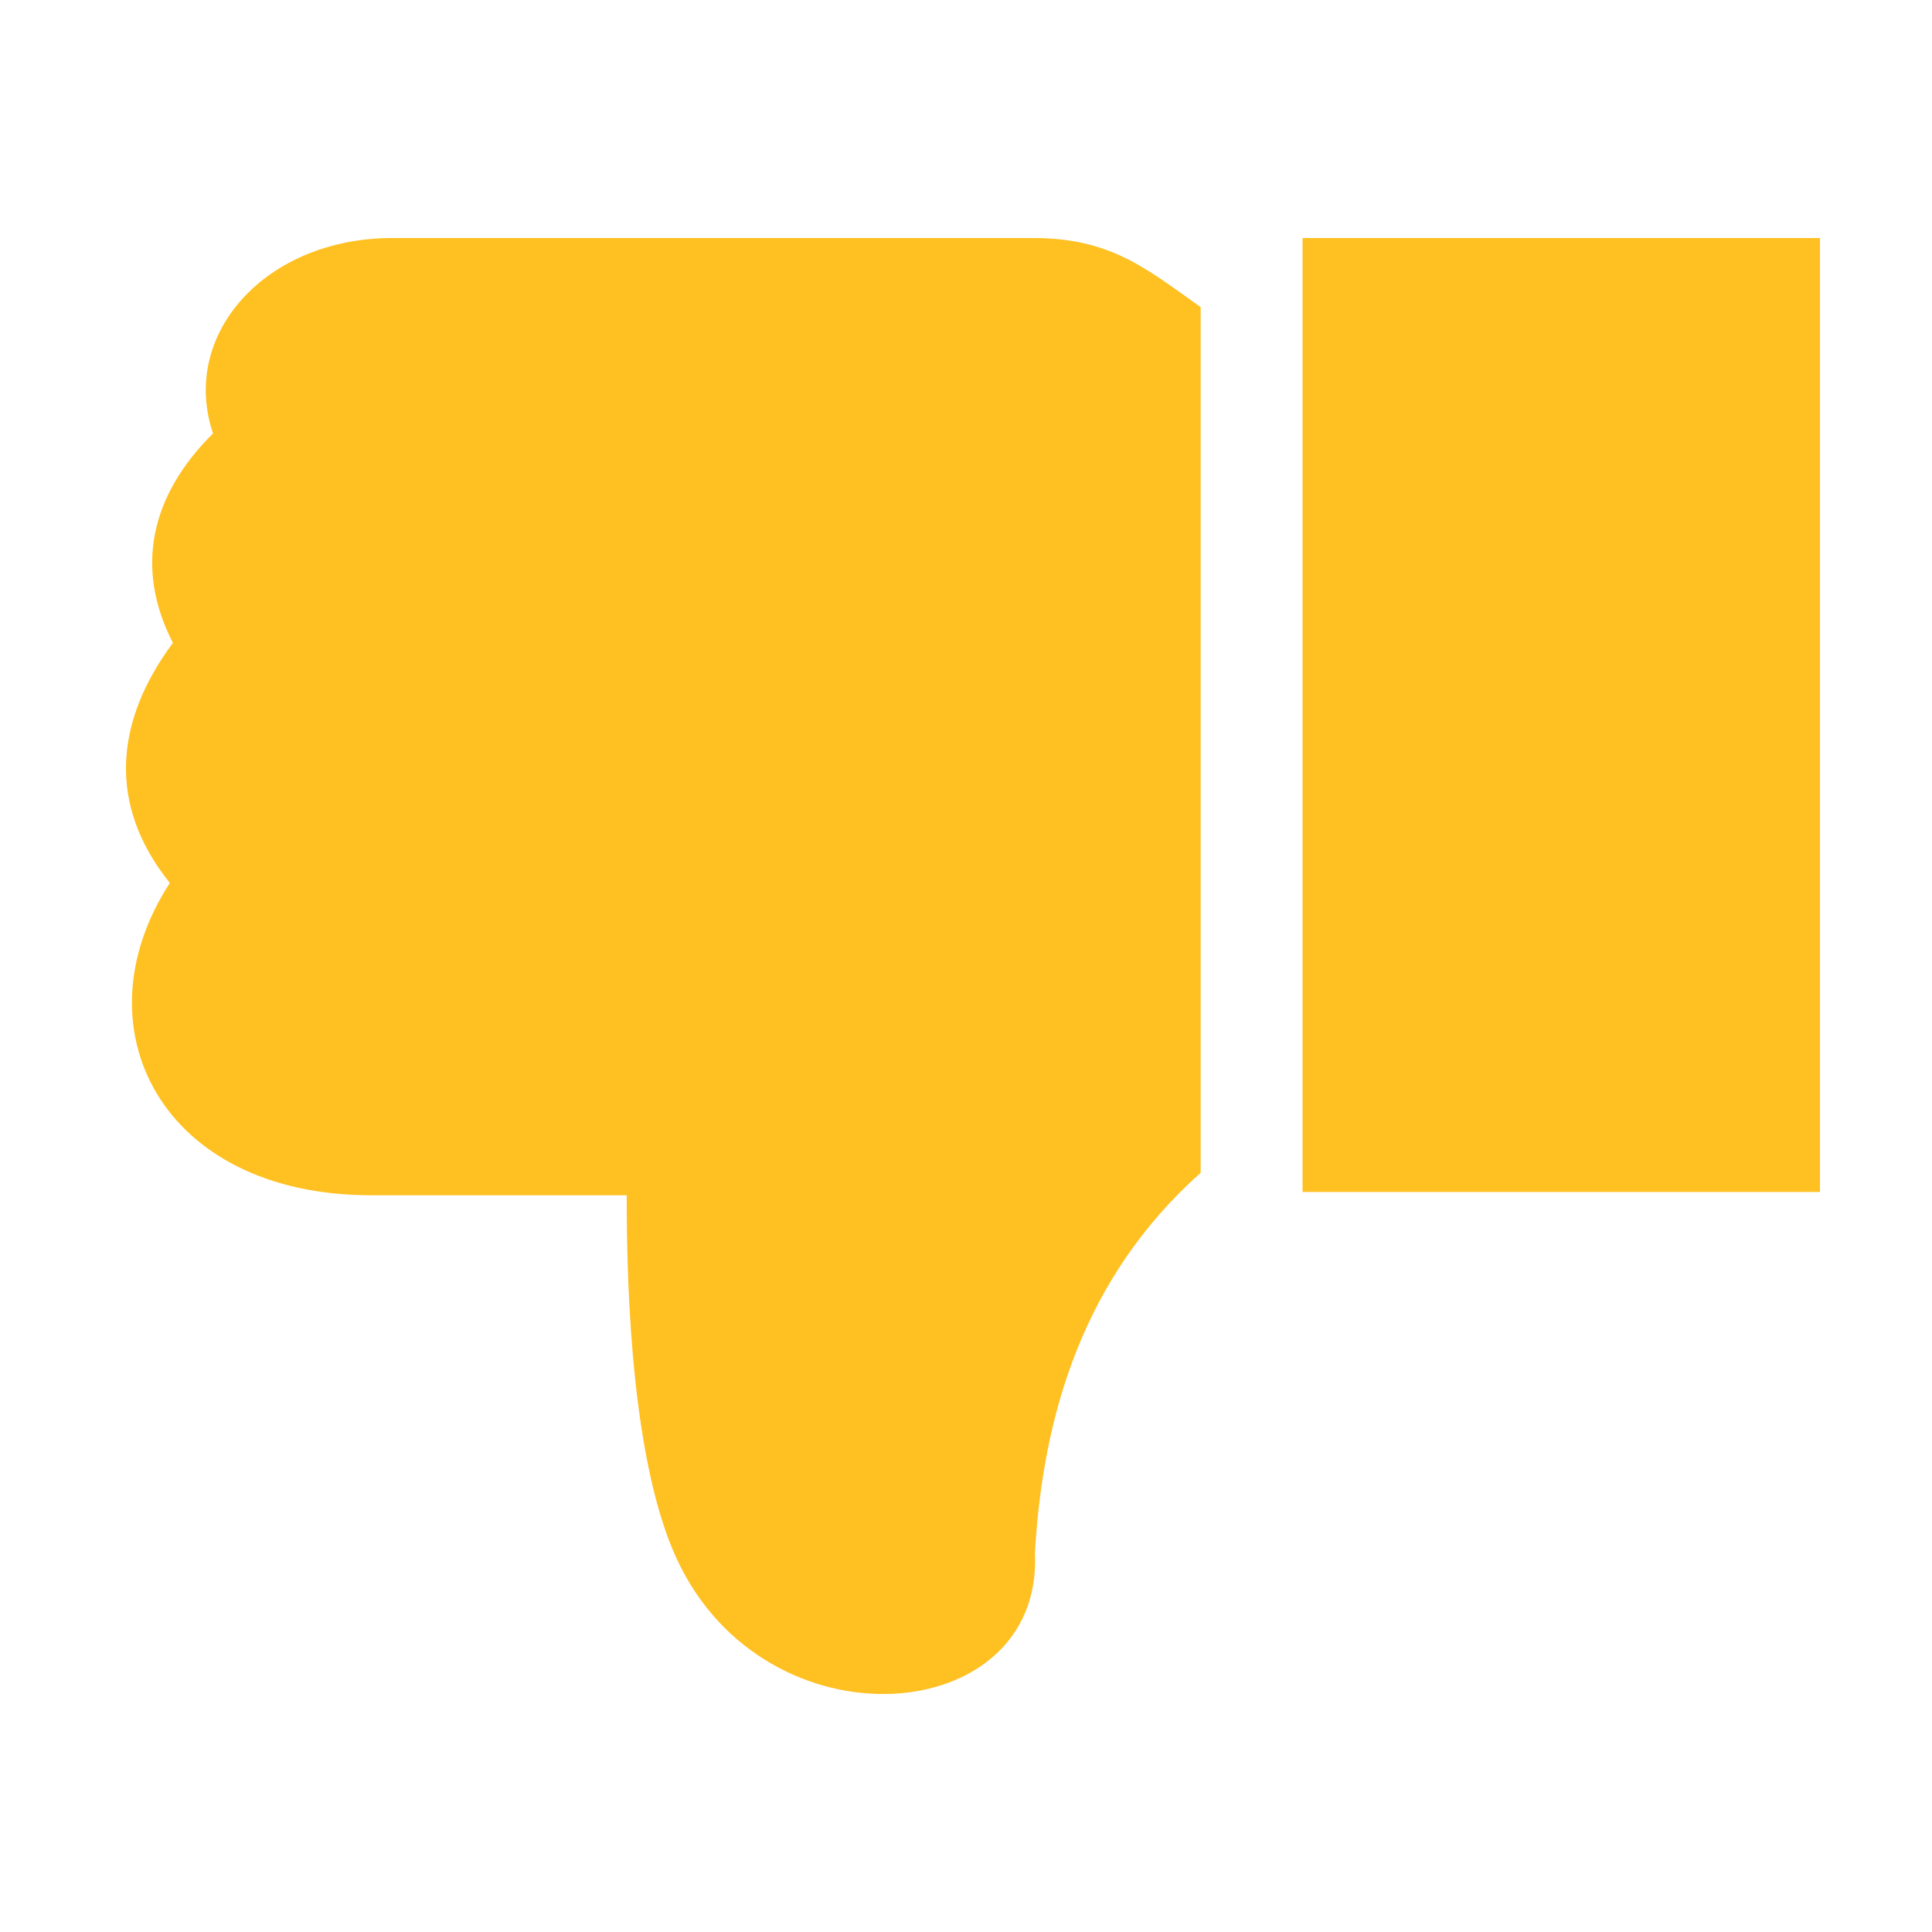 <?xml version="1.0" encoding="UTF-8"?>
<svg width="150px" height="150px" viewBox="0 0 150 150" version="1.1" xmlns="http://www.w3.org/2000/svg" xmlns:xlink="http://www.w3.org/1999/xlink">
    <title>thumbs-down</title>
    <g id="thumbs-down" stroke="none" stroke-width="1" fill="none" fill-rule="evenodd">
        <g id="noun-thumbs-up-2003592-95978E" transform="translate(75.543, 75) rotate(-180) translate(-75.543, -75) translate(9.783, 18.478)" fill="#FFC021">
            <path d="M48.085,40.466 L48.085,107.679 C52.307,110.656 55.043,113.043 61.11,113.043 L110.826,113.043 C120.703,113.043 127.356,105.554 124.764,97.871 C129.633,93.037 130.86,87.411 127.878,81.608 C132.381,75.54 132.993,69.037 128.116,62.969 C135.414,51.732 128.745,38.723 112.505,38.723 L92.644,38.723 C92.665,30.792 92.147,17.835 88.774,10.52 C81.875,-4.441 60.277,-2.675 60.953,10.955 C60.337,21.687 57.193,32.348 48.085,40.465 M-2.93315953e-14,38.978 L-2.93315953e-14,113.043 L40.174,113.043 L40.174,38.978 L-2.93315953e-14,38.978 Z" id="Shape"></path>
        </g>
    </g>
</svg>